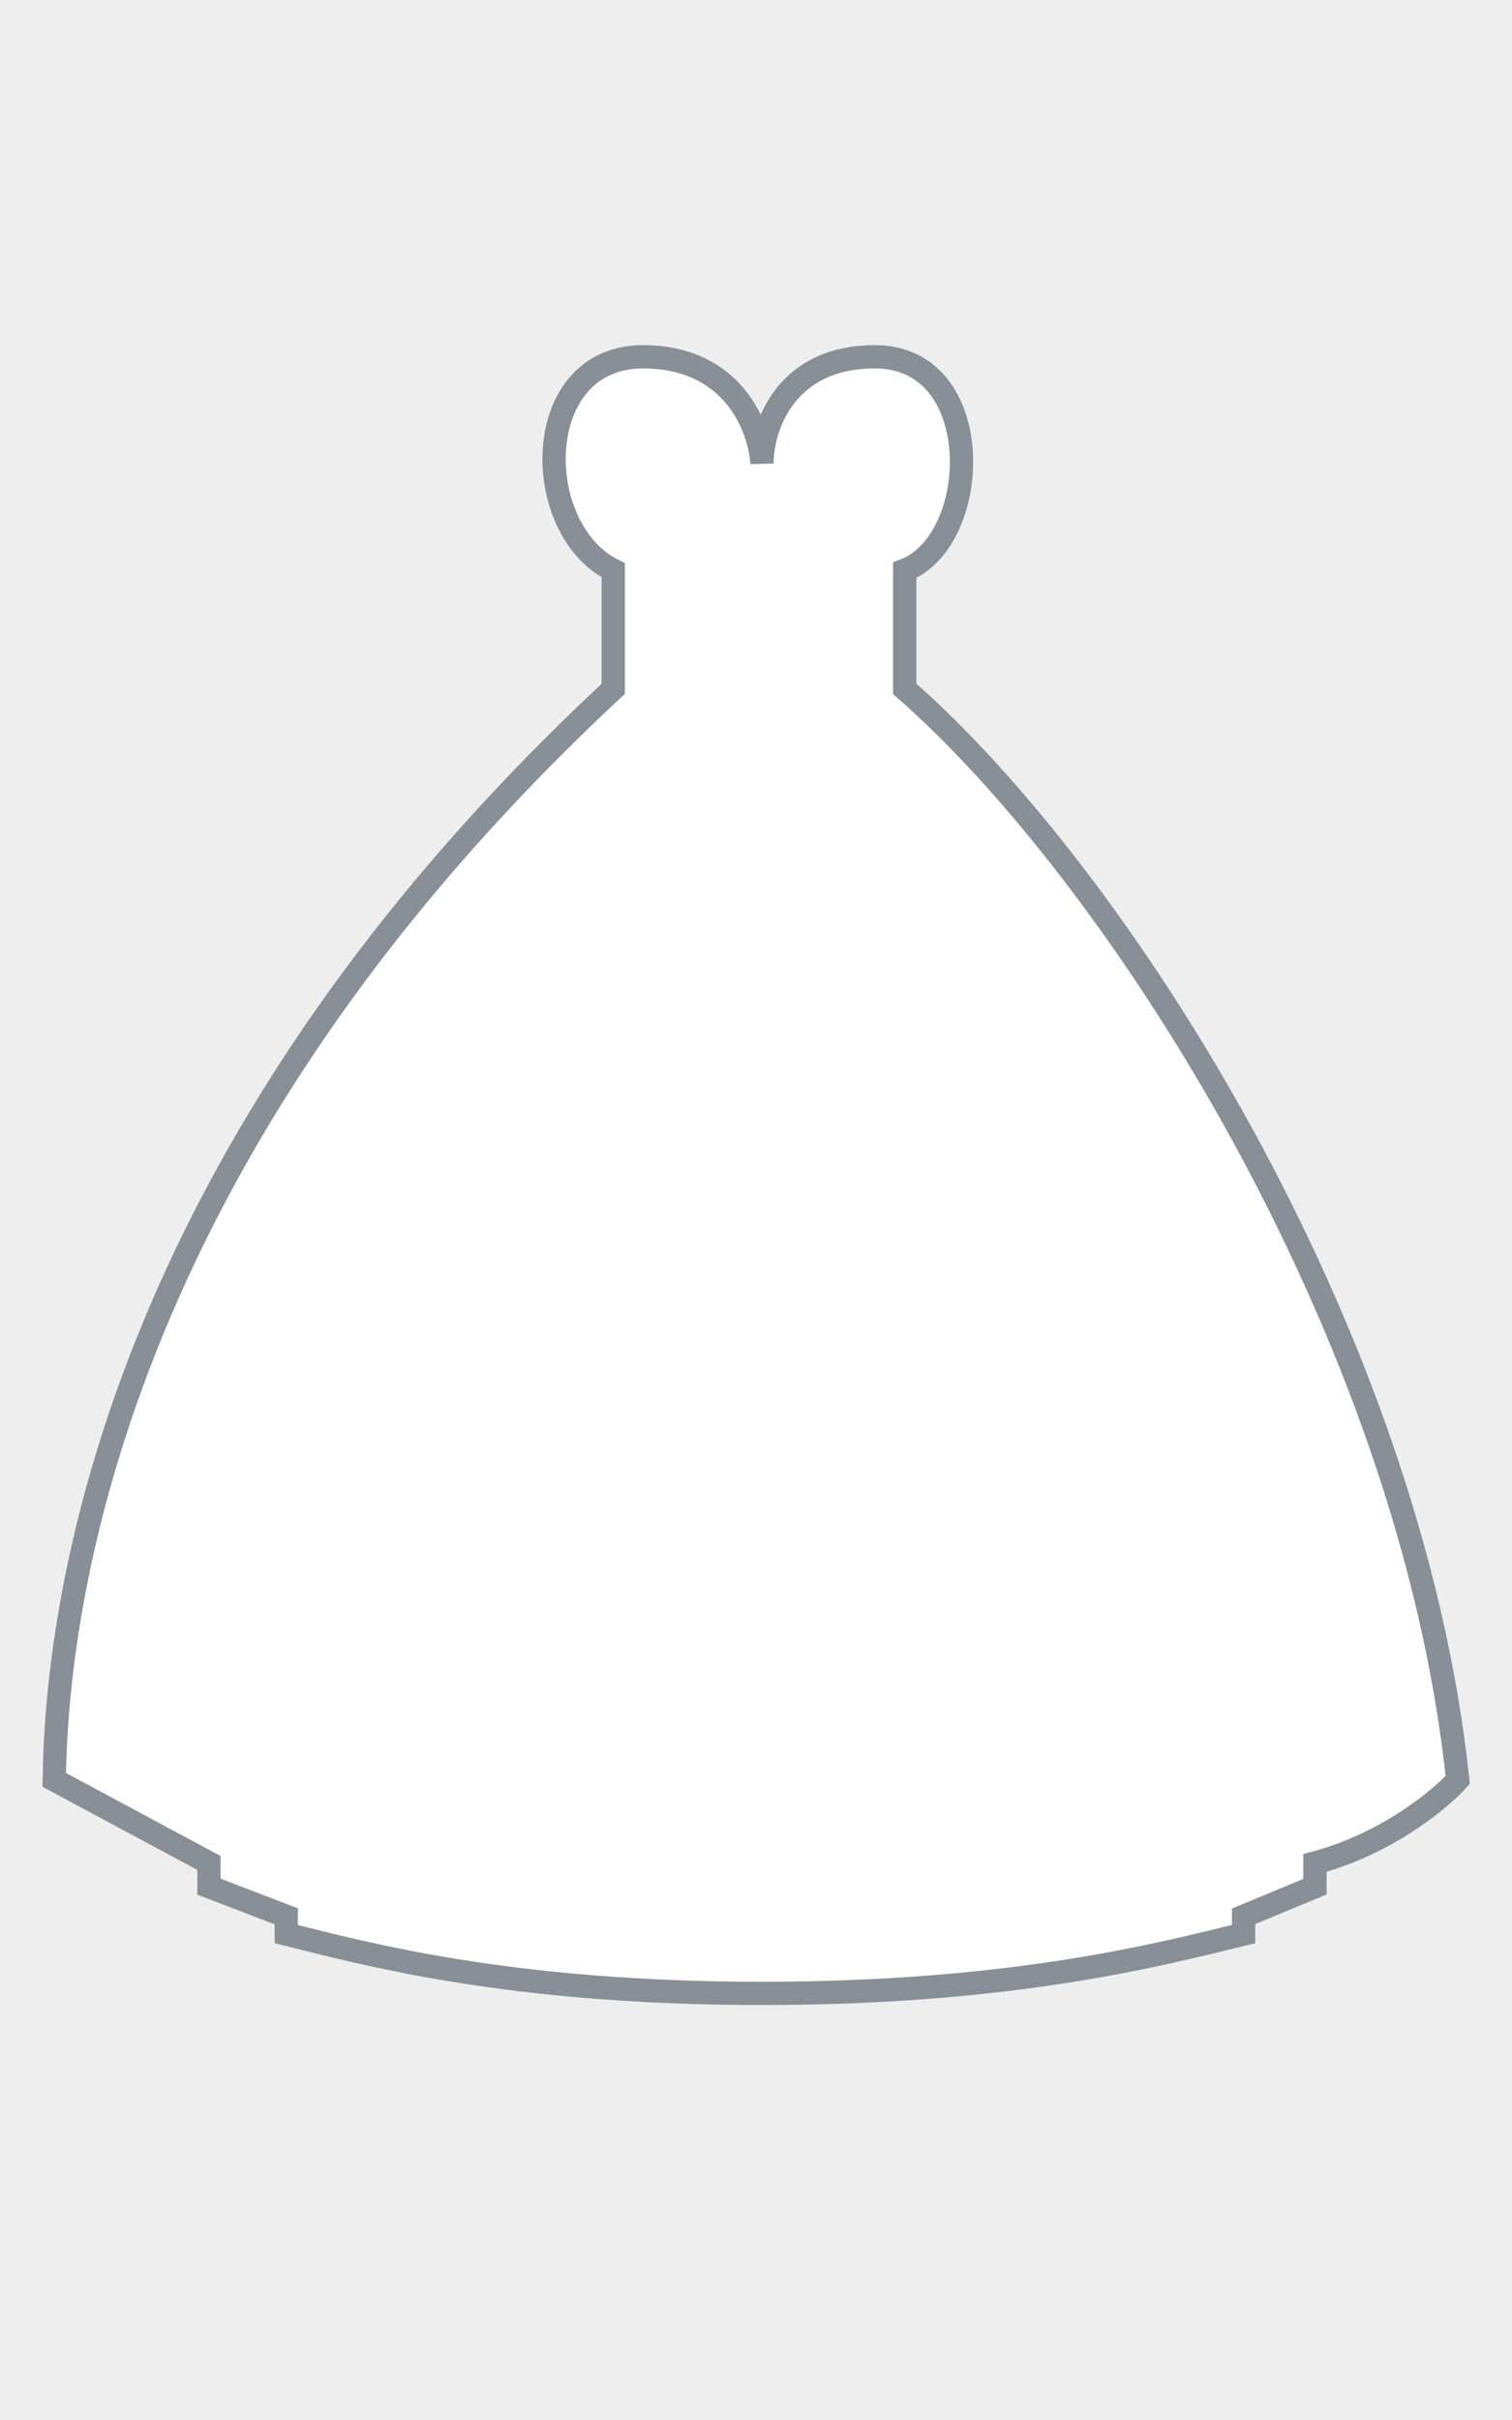 <svg width="195" height="312" viewBox="0 0 195 312" fill="none" xmlns="http://www.w3.org/2000/svg">
<rect width="195" height="312" fill="#EEEEEE"/>
<path d="M112.844 46C101.182 46 98.267 55.174 98.267 59.761C98.011 55.174 94.585 46 82.924 46C68.347 46 68.347 68.17 79.088 73.522V88.812C14.031 149.359 7.256 207.818 7 229.478L26.947 240.181V243.239L36.92 247.062V249.355C47.149 251.903 65.739 257 98.267 257C130.795 257 149.897 251.903 160.382 249.355V247.062L169.588 243.239V240.181C178.794 237.735 185.698 232.027 188 229.478C181.863 171.377 143.786 112.511 116.679 88.812V73.522C126.653 69.699 127.42 46 112.844 46Z" fill="#FFFEFE" stroke="#888F96" stroke-width="3"/>
</svg>
